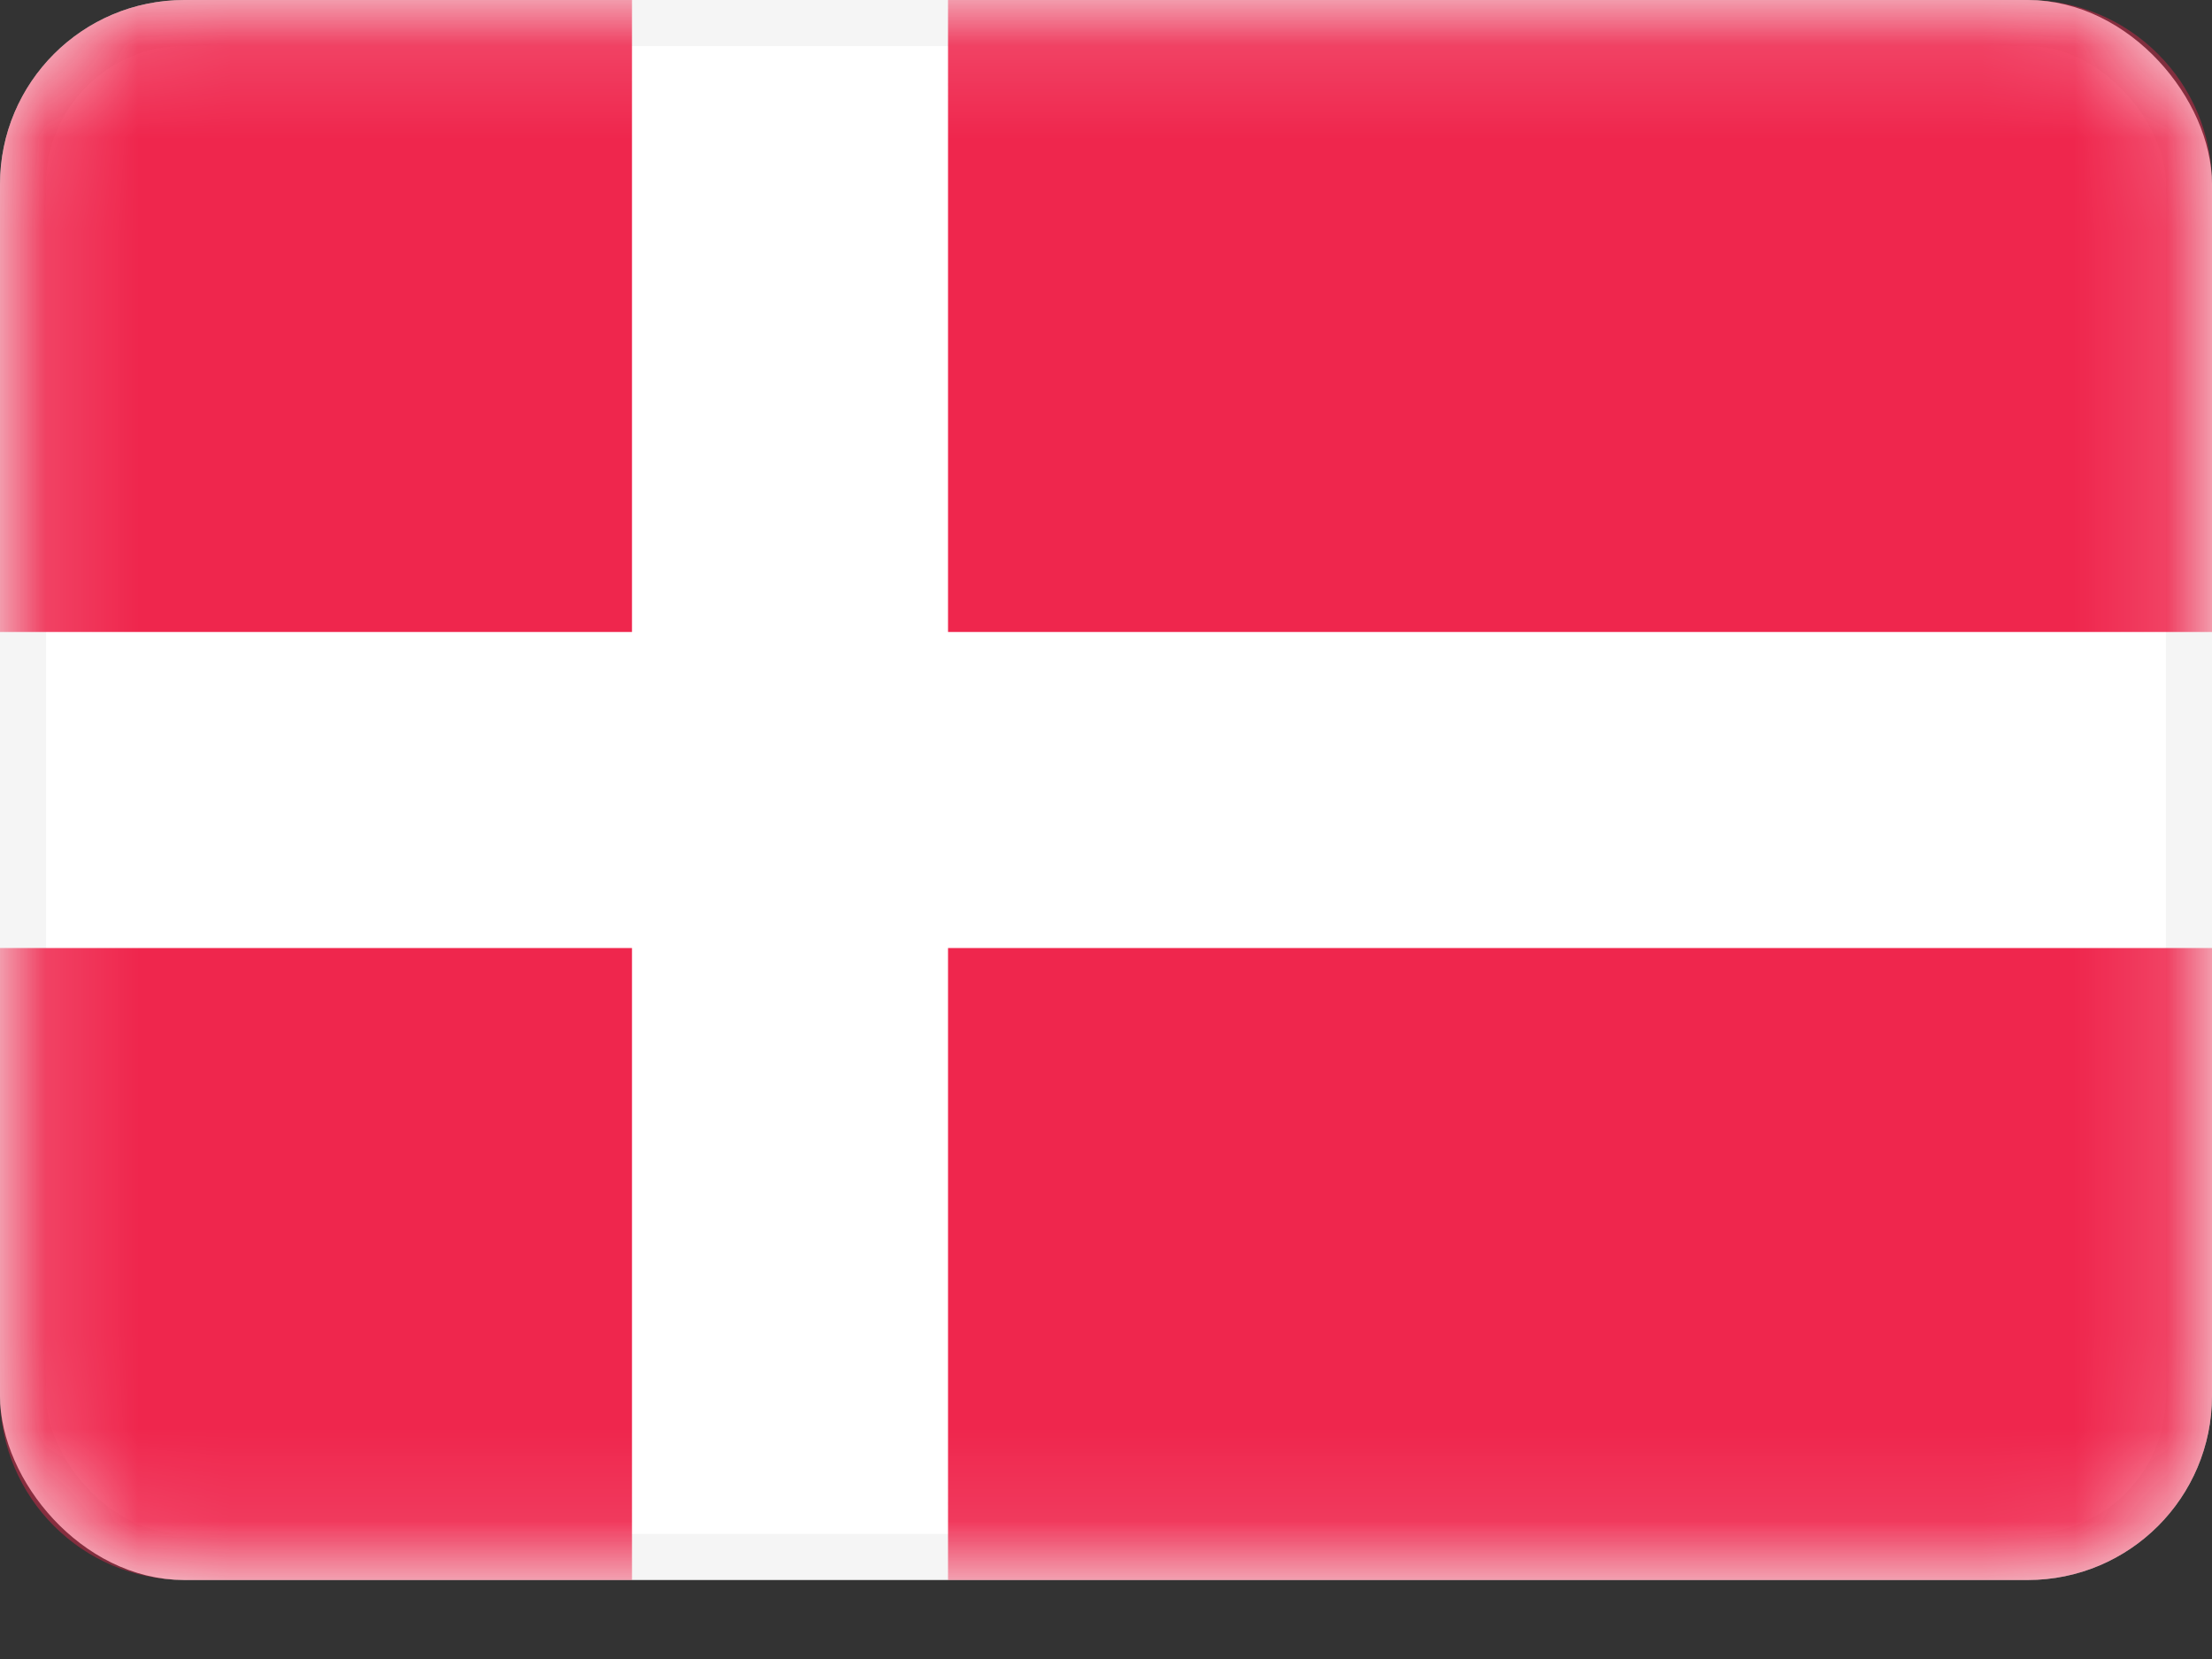<svg width="24" height="18" viewBox="0 0 24 18" fill="none" xmlns="http://www.w3.org/2000/svg">
  <rect x="0" y="0" width="24" height="18" fill="#333333" stroke="none"/>
  <rect x="0.25" y="0.25" width="23.5" height="16.643" rx="1.75" fill="white" stroke="#F5F5F5" stroke-width="0.5"/>
  <mask id="mask0" mask-type="alpha" maskUnits="userSpaceOnUse" x="0" y="0" width="24" height="18">
    <rect x="0.25" y="0.25" width="23.5" height="16.643" rx="1.75" fill="white" stroke="white" stroke-width="0.5"/>
  </mask>
  <g mask="url(#mask0)">
    <path fill-rule="evenodd" clip-rule="evenodd"
          d="M2 0C0.895 0 0 0.895 0 2V6.857H6.857V0H2ZM10.286 0V6.857H24V2C24 0.895 23.105 0 22 0H10.286ZM24 10.286H10.286V17.143H22C23.105 17.143 24 16.247 24 15.143V10.286ZM6.857 17.143V10.286H0V15.143C0 16.247 0.895 17.143 2 17.143H6.857Z"
          fill="#EF264D"/>
  </g>
</svg>
